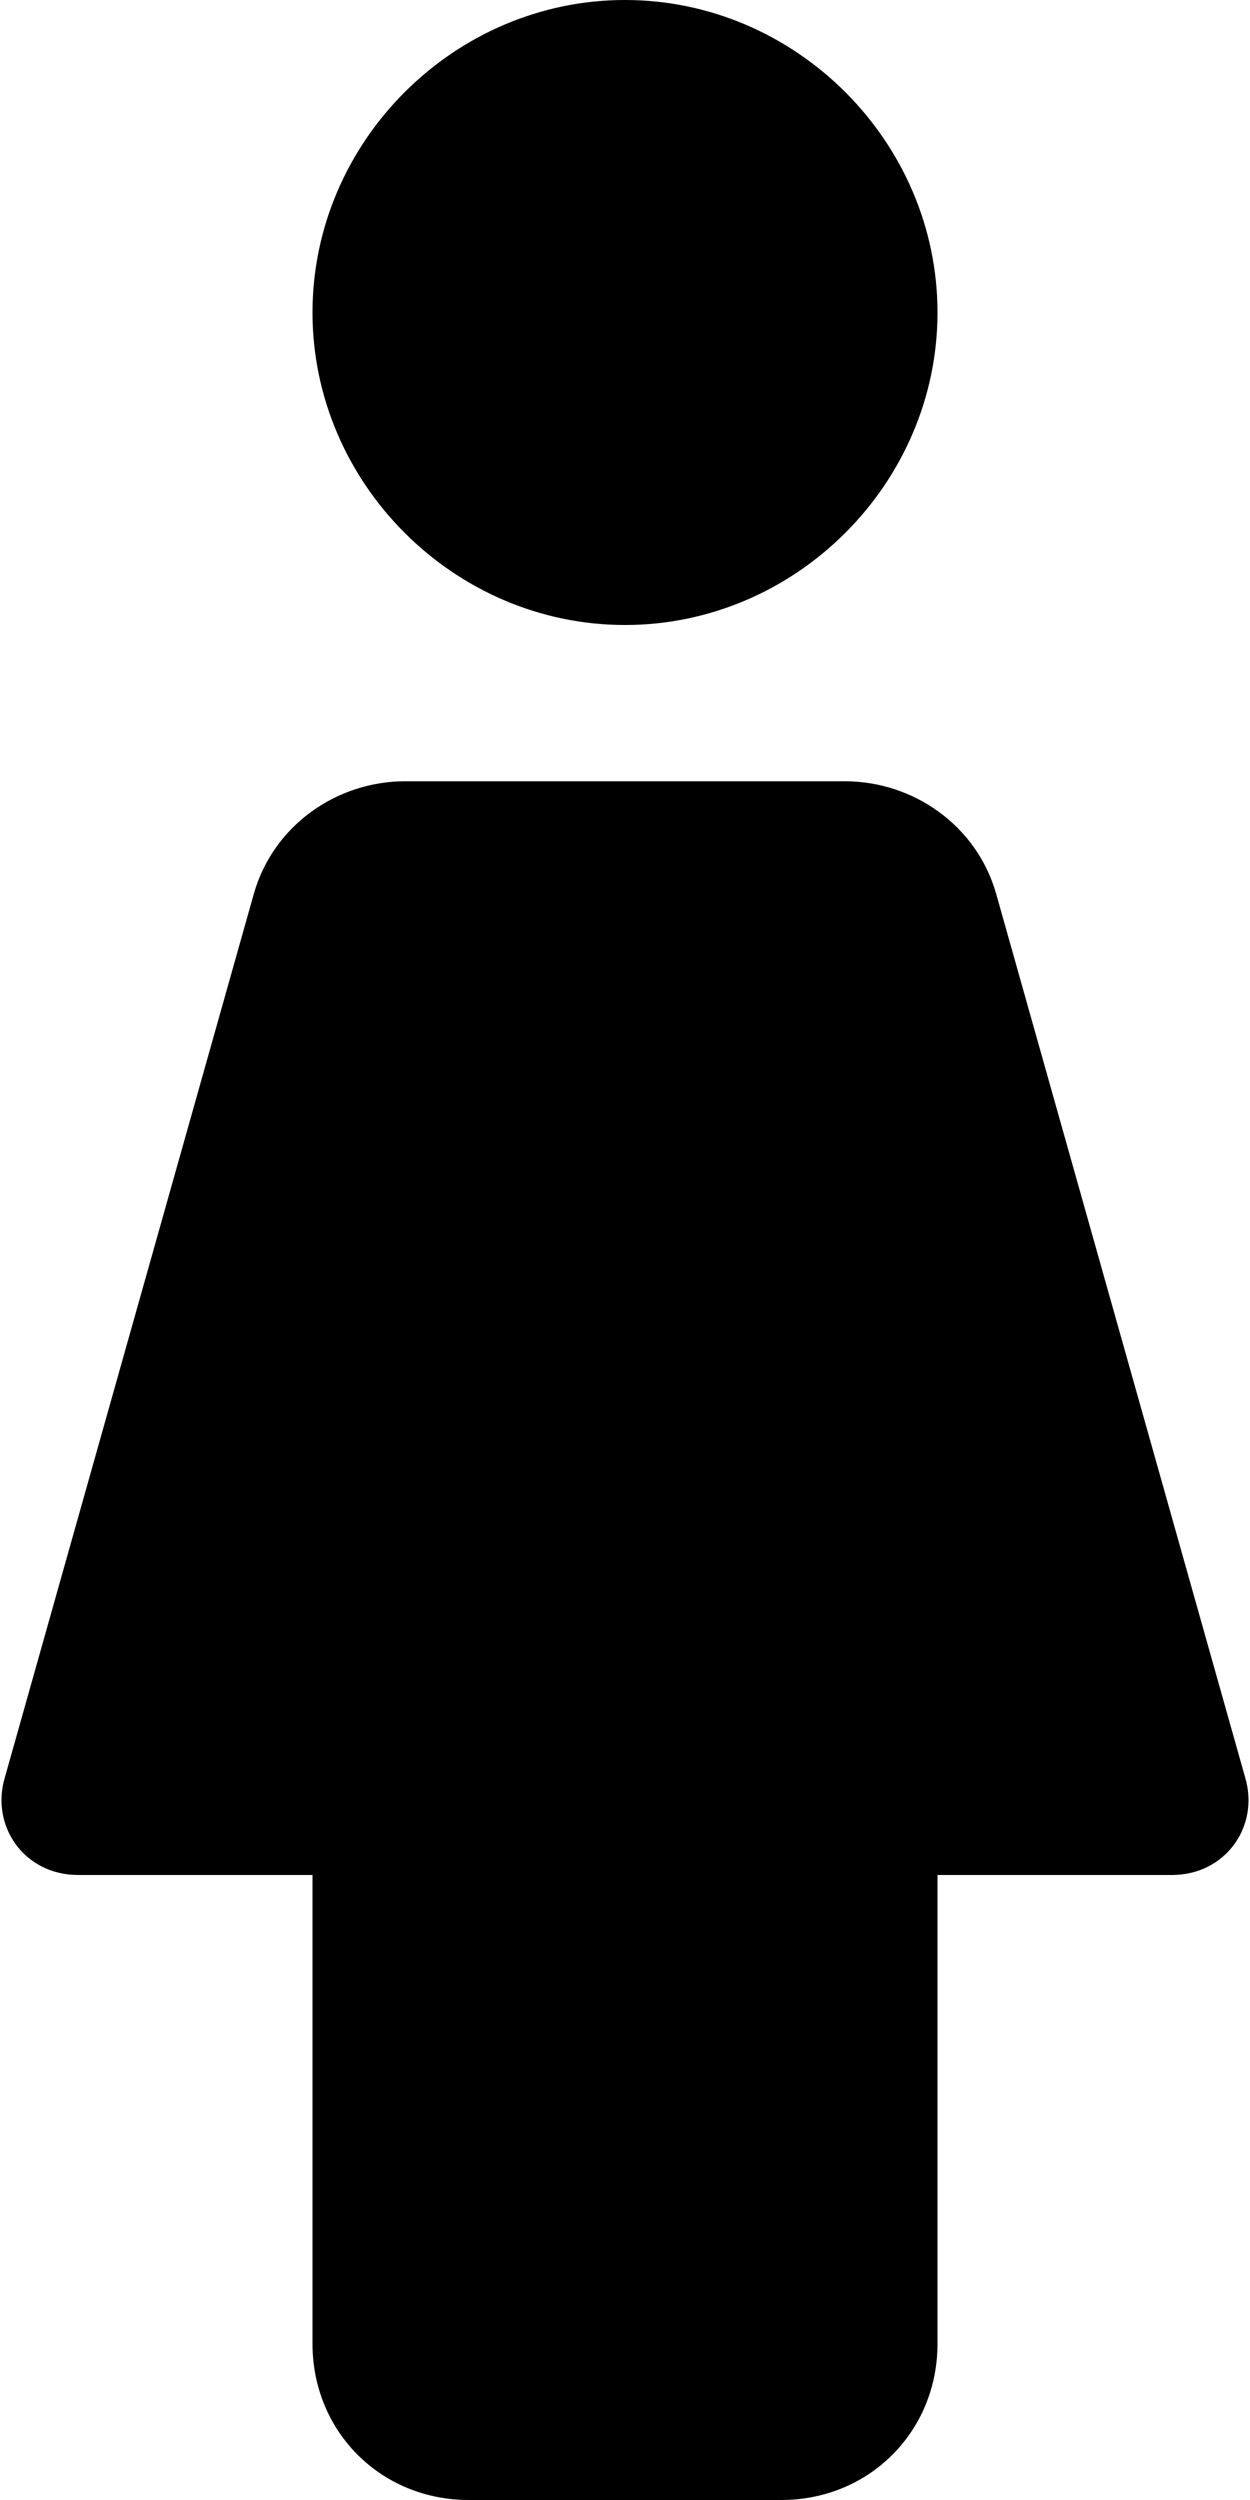<svg xmlns="http://www.w3.org/2000/svg" viewBox="0 0 256 512"><!-- Font Awesome Free 6.0.0-alpha1 by @fontawesome - https://fontawesome.com License - https://fontawesome.com/license/free (Icons: CC BY 4.0, Fonts: SIL OFL 1.1, Code: MIT License) --><path d="M204 183L255 364C258 374 251 384 240 384H192V480C192 498 178 512 160 512H96C78 512 64 498 64 480V384H16C5 384 -2 374 1 364L52 183C56 169 69 160 83 160H173C187 160 200 169 204 183ZM128 128C163 128 192 99 192 64S163 0 128 0S64 29 64 64S93 128 128 128Z"/></svg>